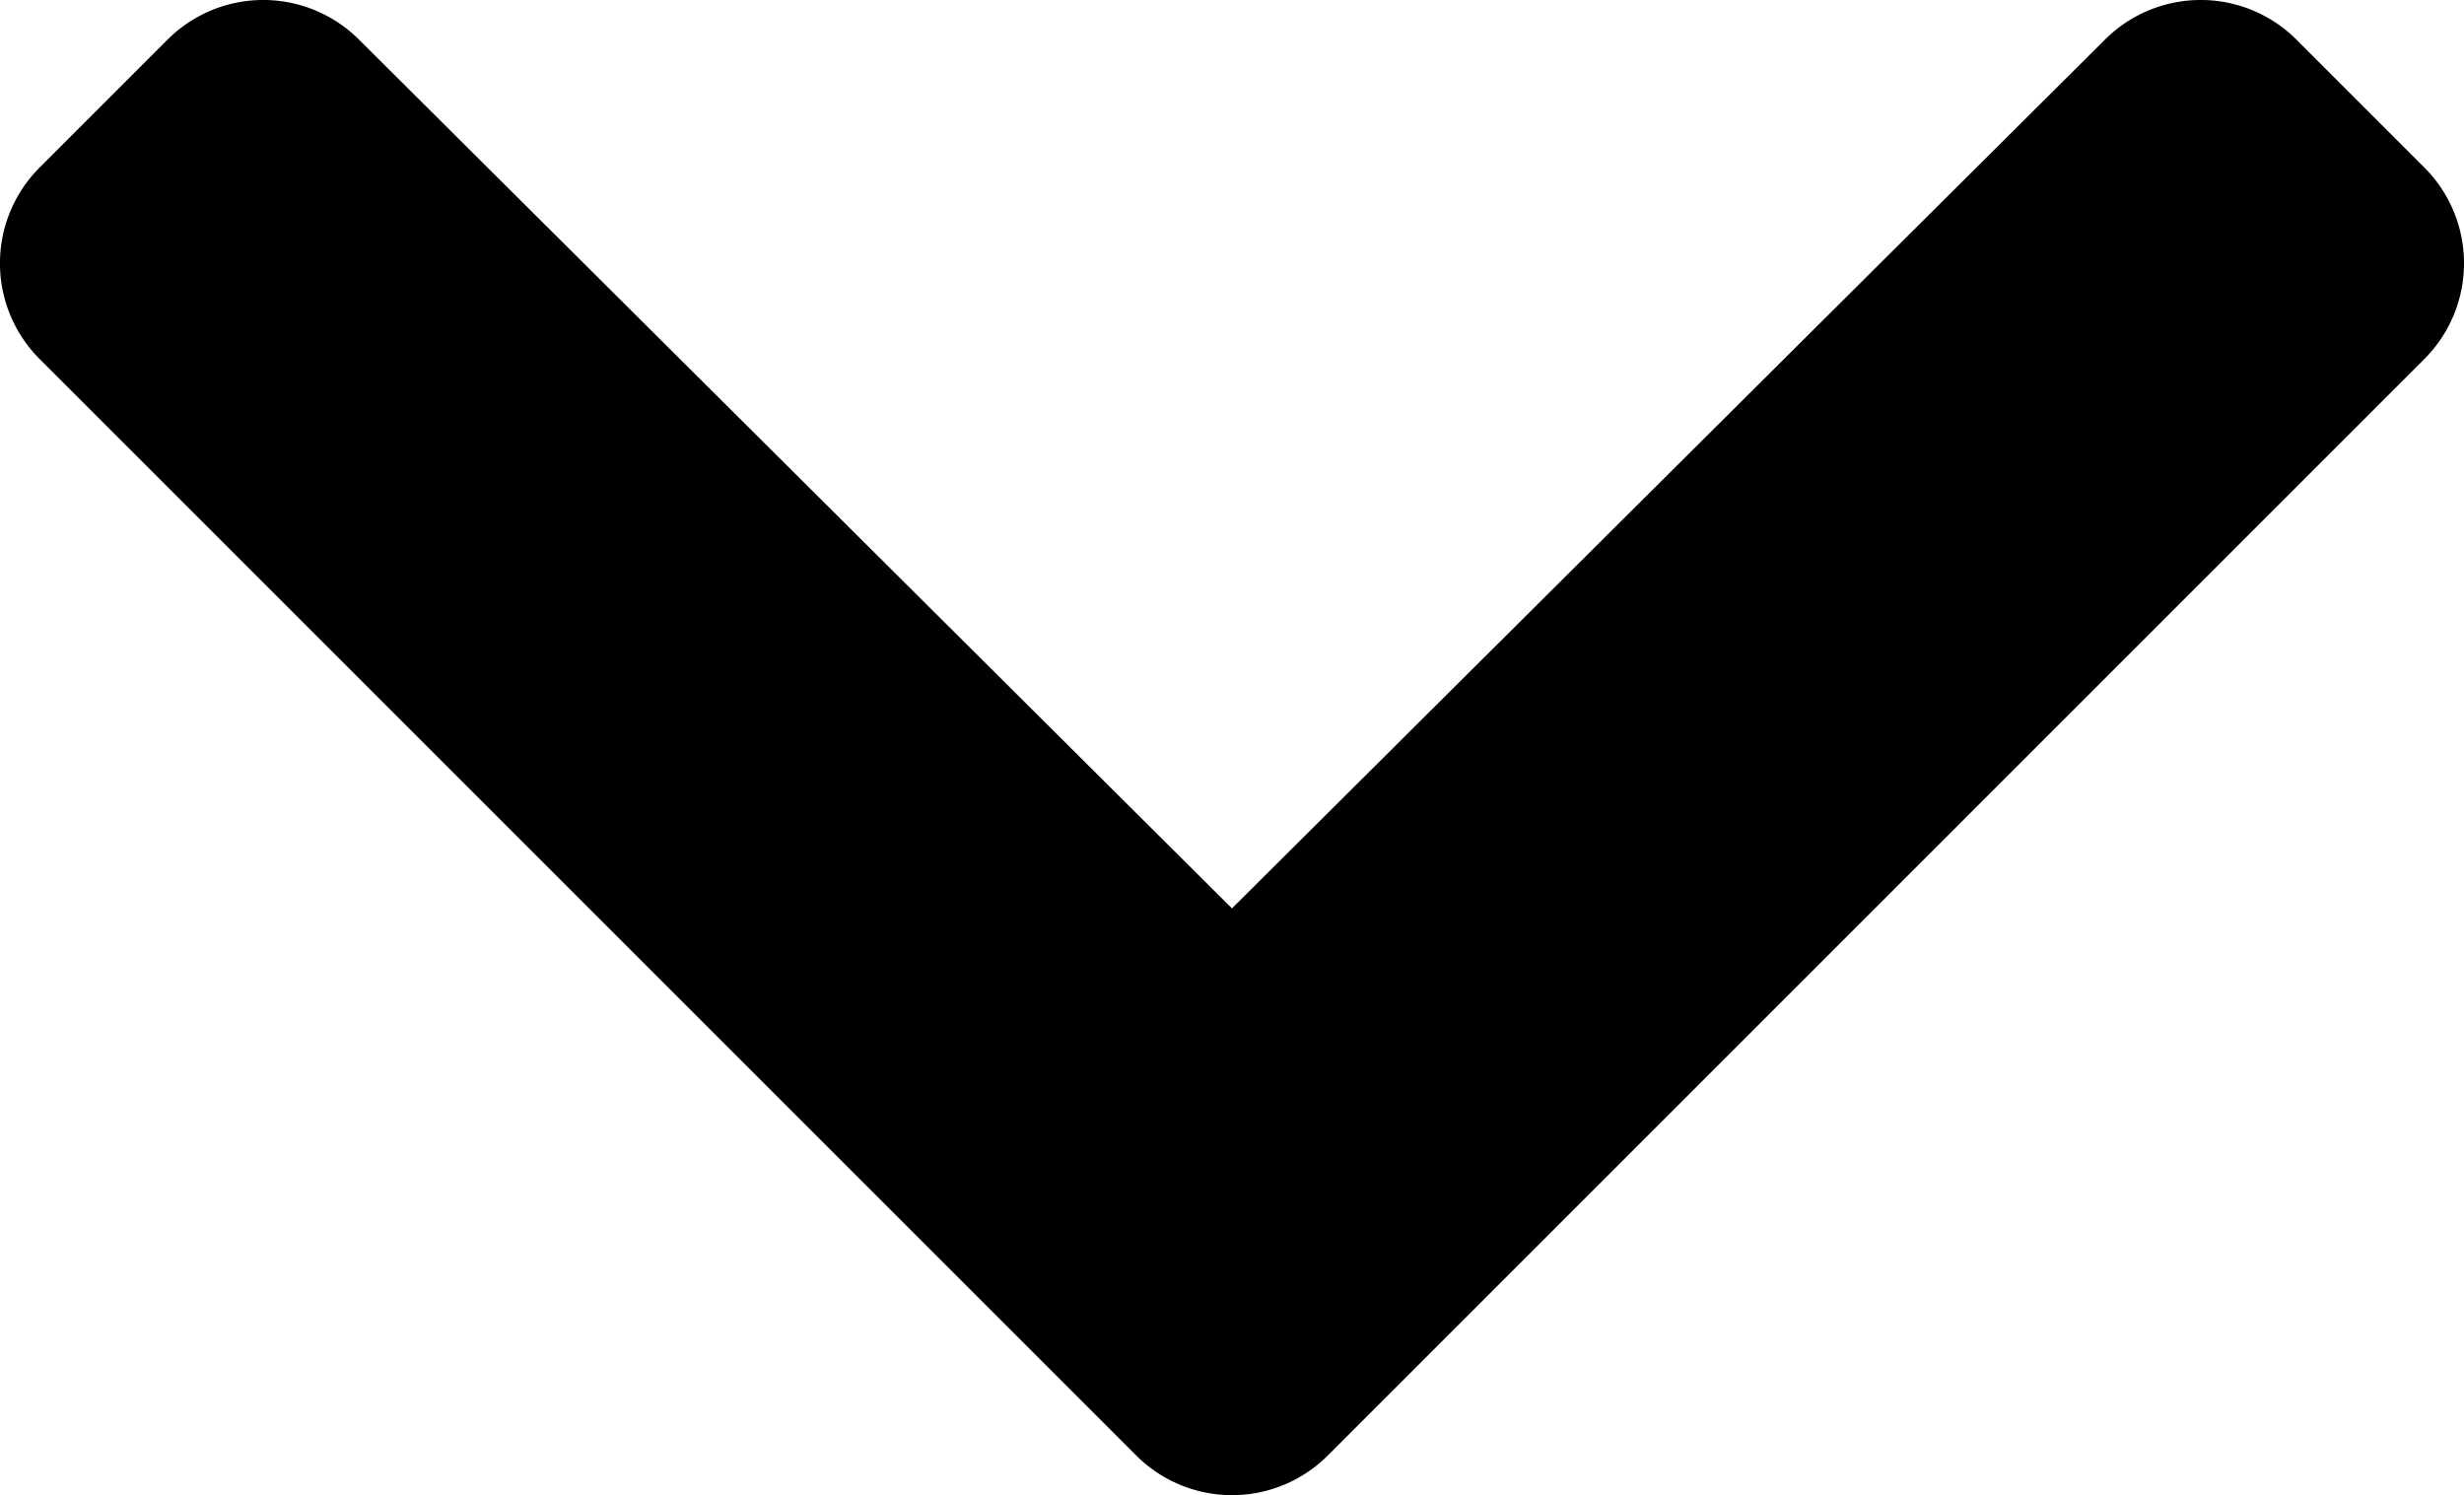 <svg xmlns="http://www.w3.org/2000/svg" width="96.005" height="58.262" viewBox="0 0 96.005 58.262">
  <path id="down" d="M49.928,180.212,7.2,137.485a5.276,5.276,0,0,1,0-7.462l4.983-4.983a5.276,5.276,0,0,1,7.453-.009l34.021,33.861L87.68,125.031a5.276,5.276,0,0,1,7.453.009l4.983,4.983a5.276,5.276,0,0,1,0,7.462L57.39,180.212A5.277,5.277,0,0,1,49.928,180.212Z" transform="translate(-5.656 -123.495)"/>
</svg>
